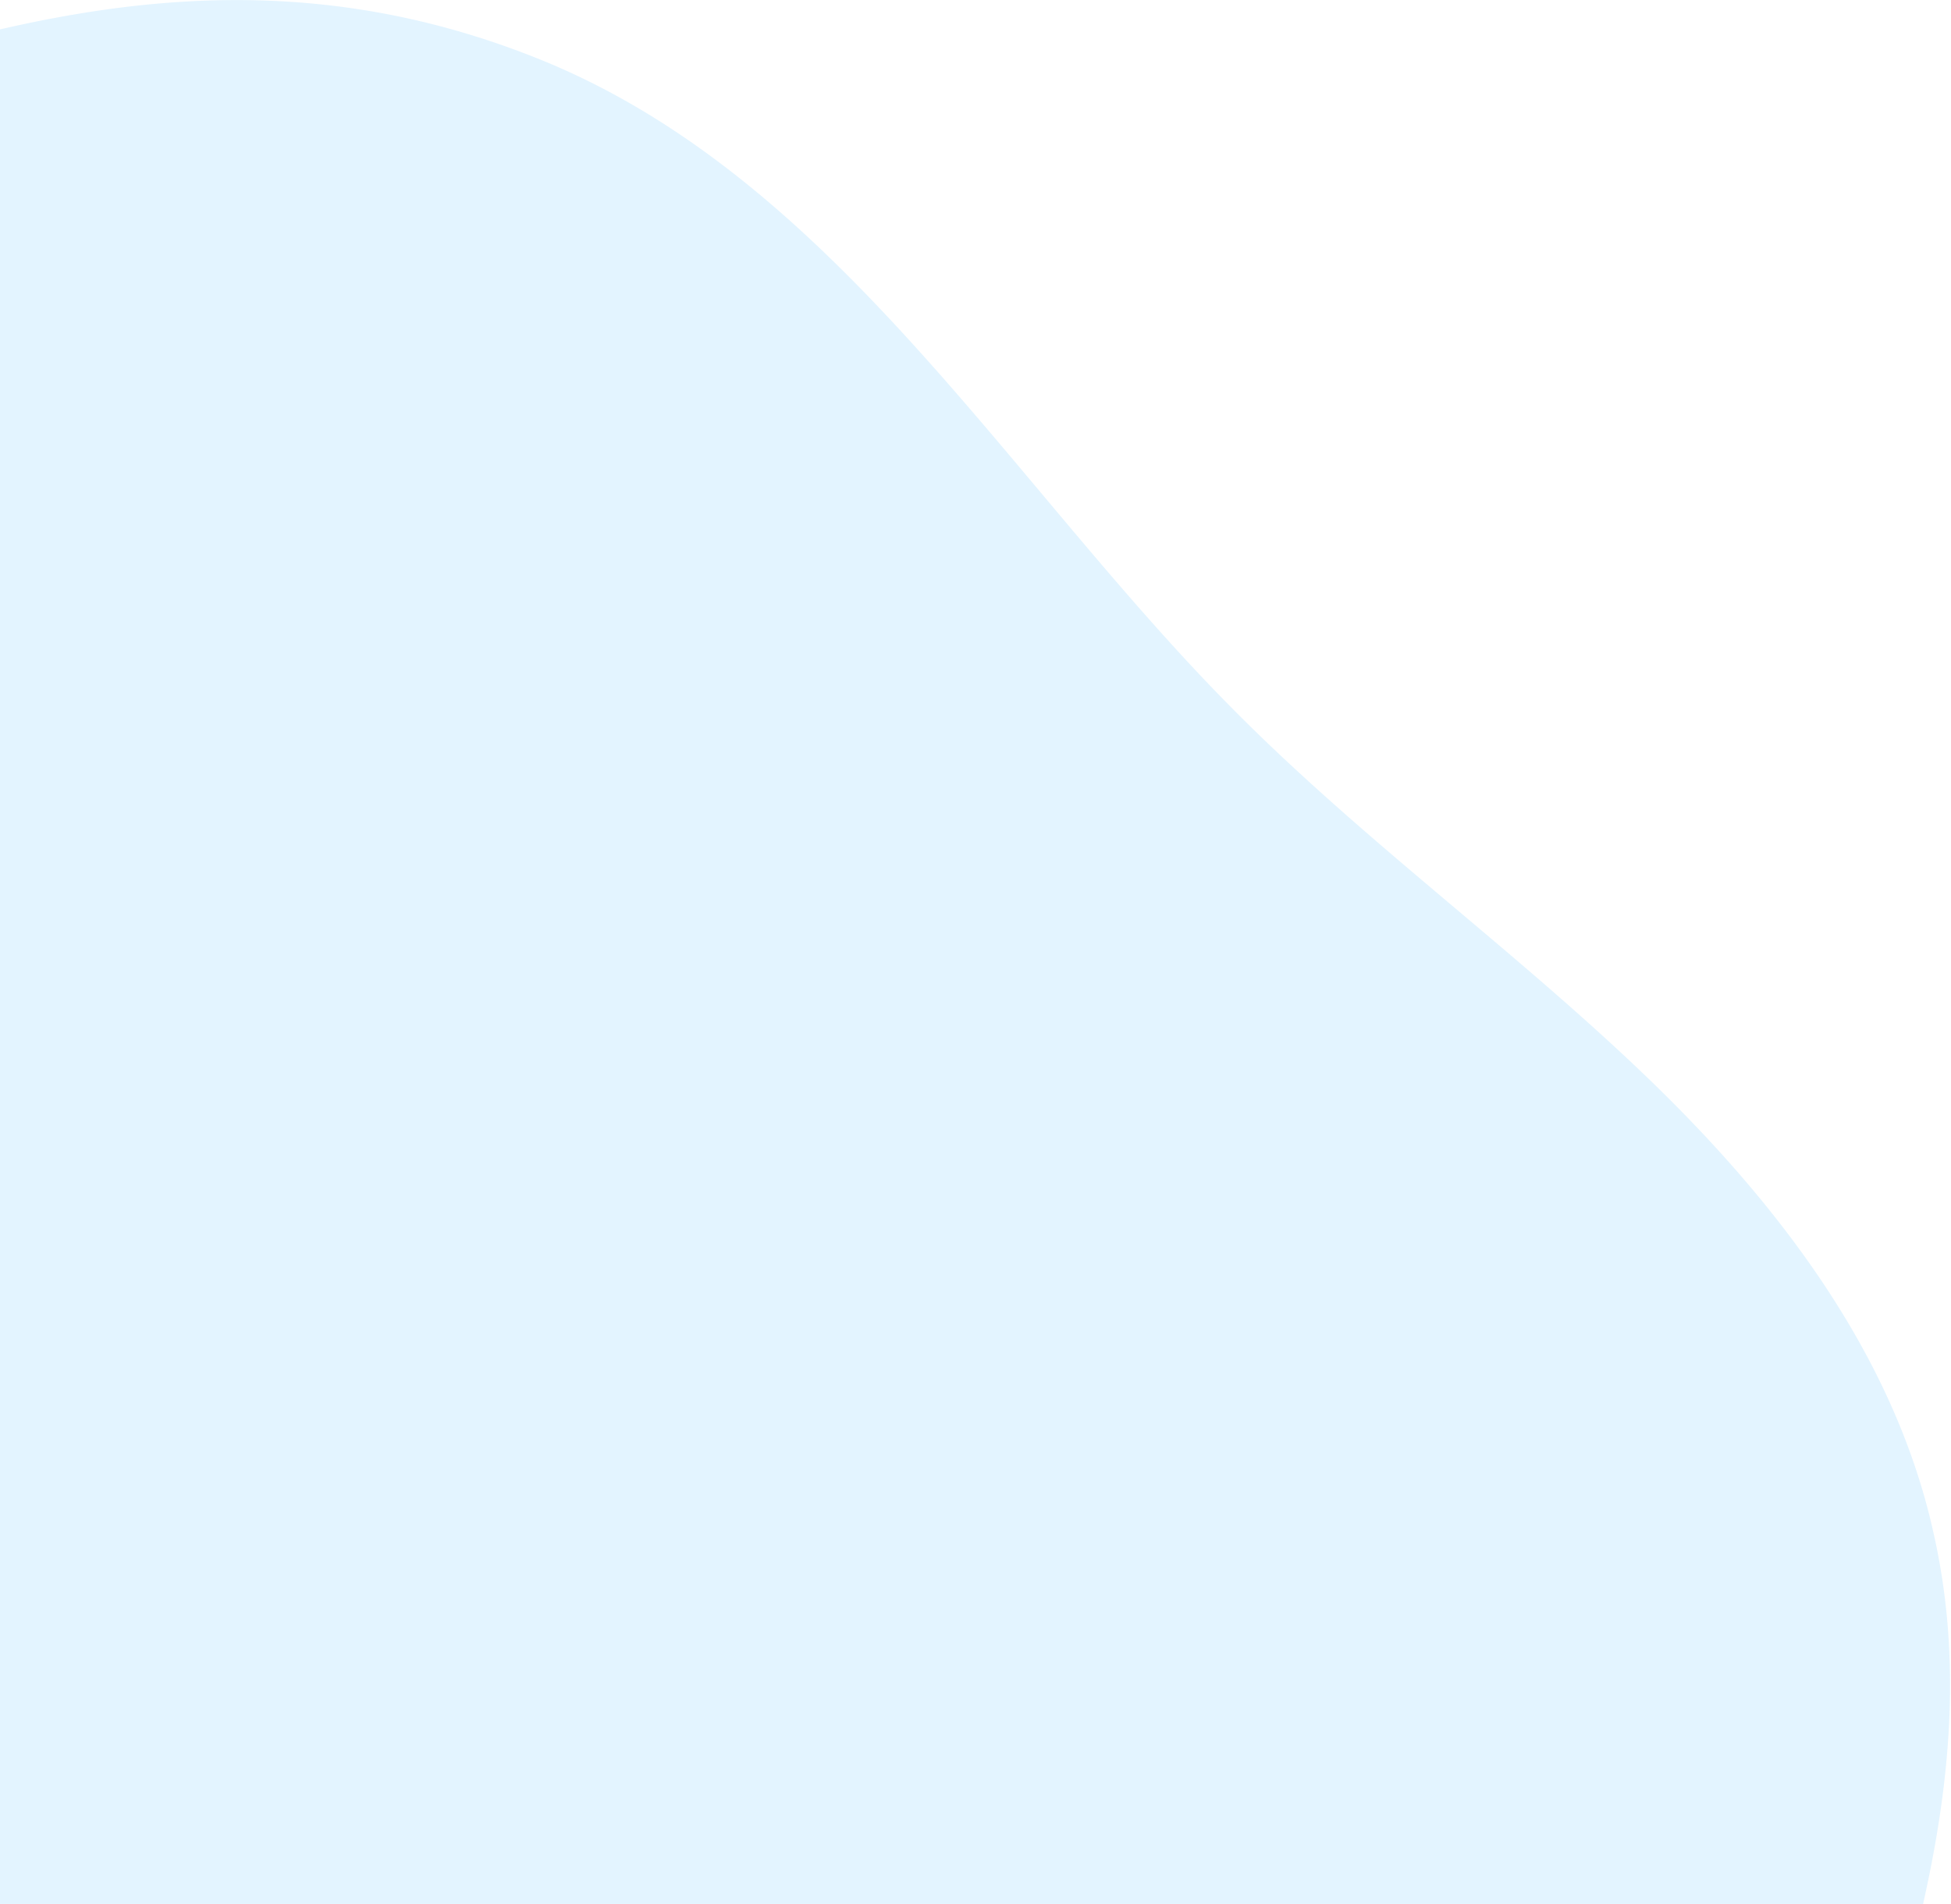 <svg width="333" height="325" fill="none" xmlns="http://www.w3.org/2000/svg"><path opacity=".4" d="M91.3 9.8c50.8 20.1 80.3 72 118.8 110.9 22 22.3 47.6 40.8 70.3 62.5 22.7 21.7 42.8 47.7 49.6 78.4 13.2 58-23.4 114.8-33 173.5-3 18.8-3.3 38.1-9.4 56.1a123 123 0 01-22.7 38.7 196.2 196.2 0 01-161.5 69.7c-40.1-2.7-78.6-17.8-118.8-19.4-60.6-2.6-121.7 25.6-180.5 10.7-27-7-51-22.5-74.1-38.3-45.8-31.4-93.4-69.9-104-124.3-7.8-40 6-82.2-3.6-121.8-5.6-23-18.9-43.4-25.8-66-14.9-48 1-102.4 34.7-139.5 33.8-37 83.4-57.6 133.3-62 32.8-2.8 65.7.8 98.6.2C-56.6 37.7 8-23.2 91.3 9.8z" fill="#BAE5FF"/></svg>